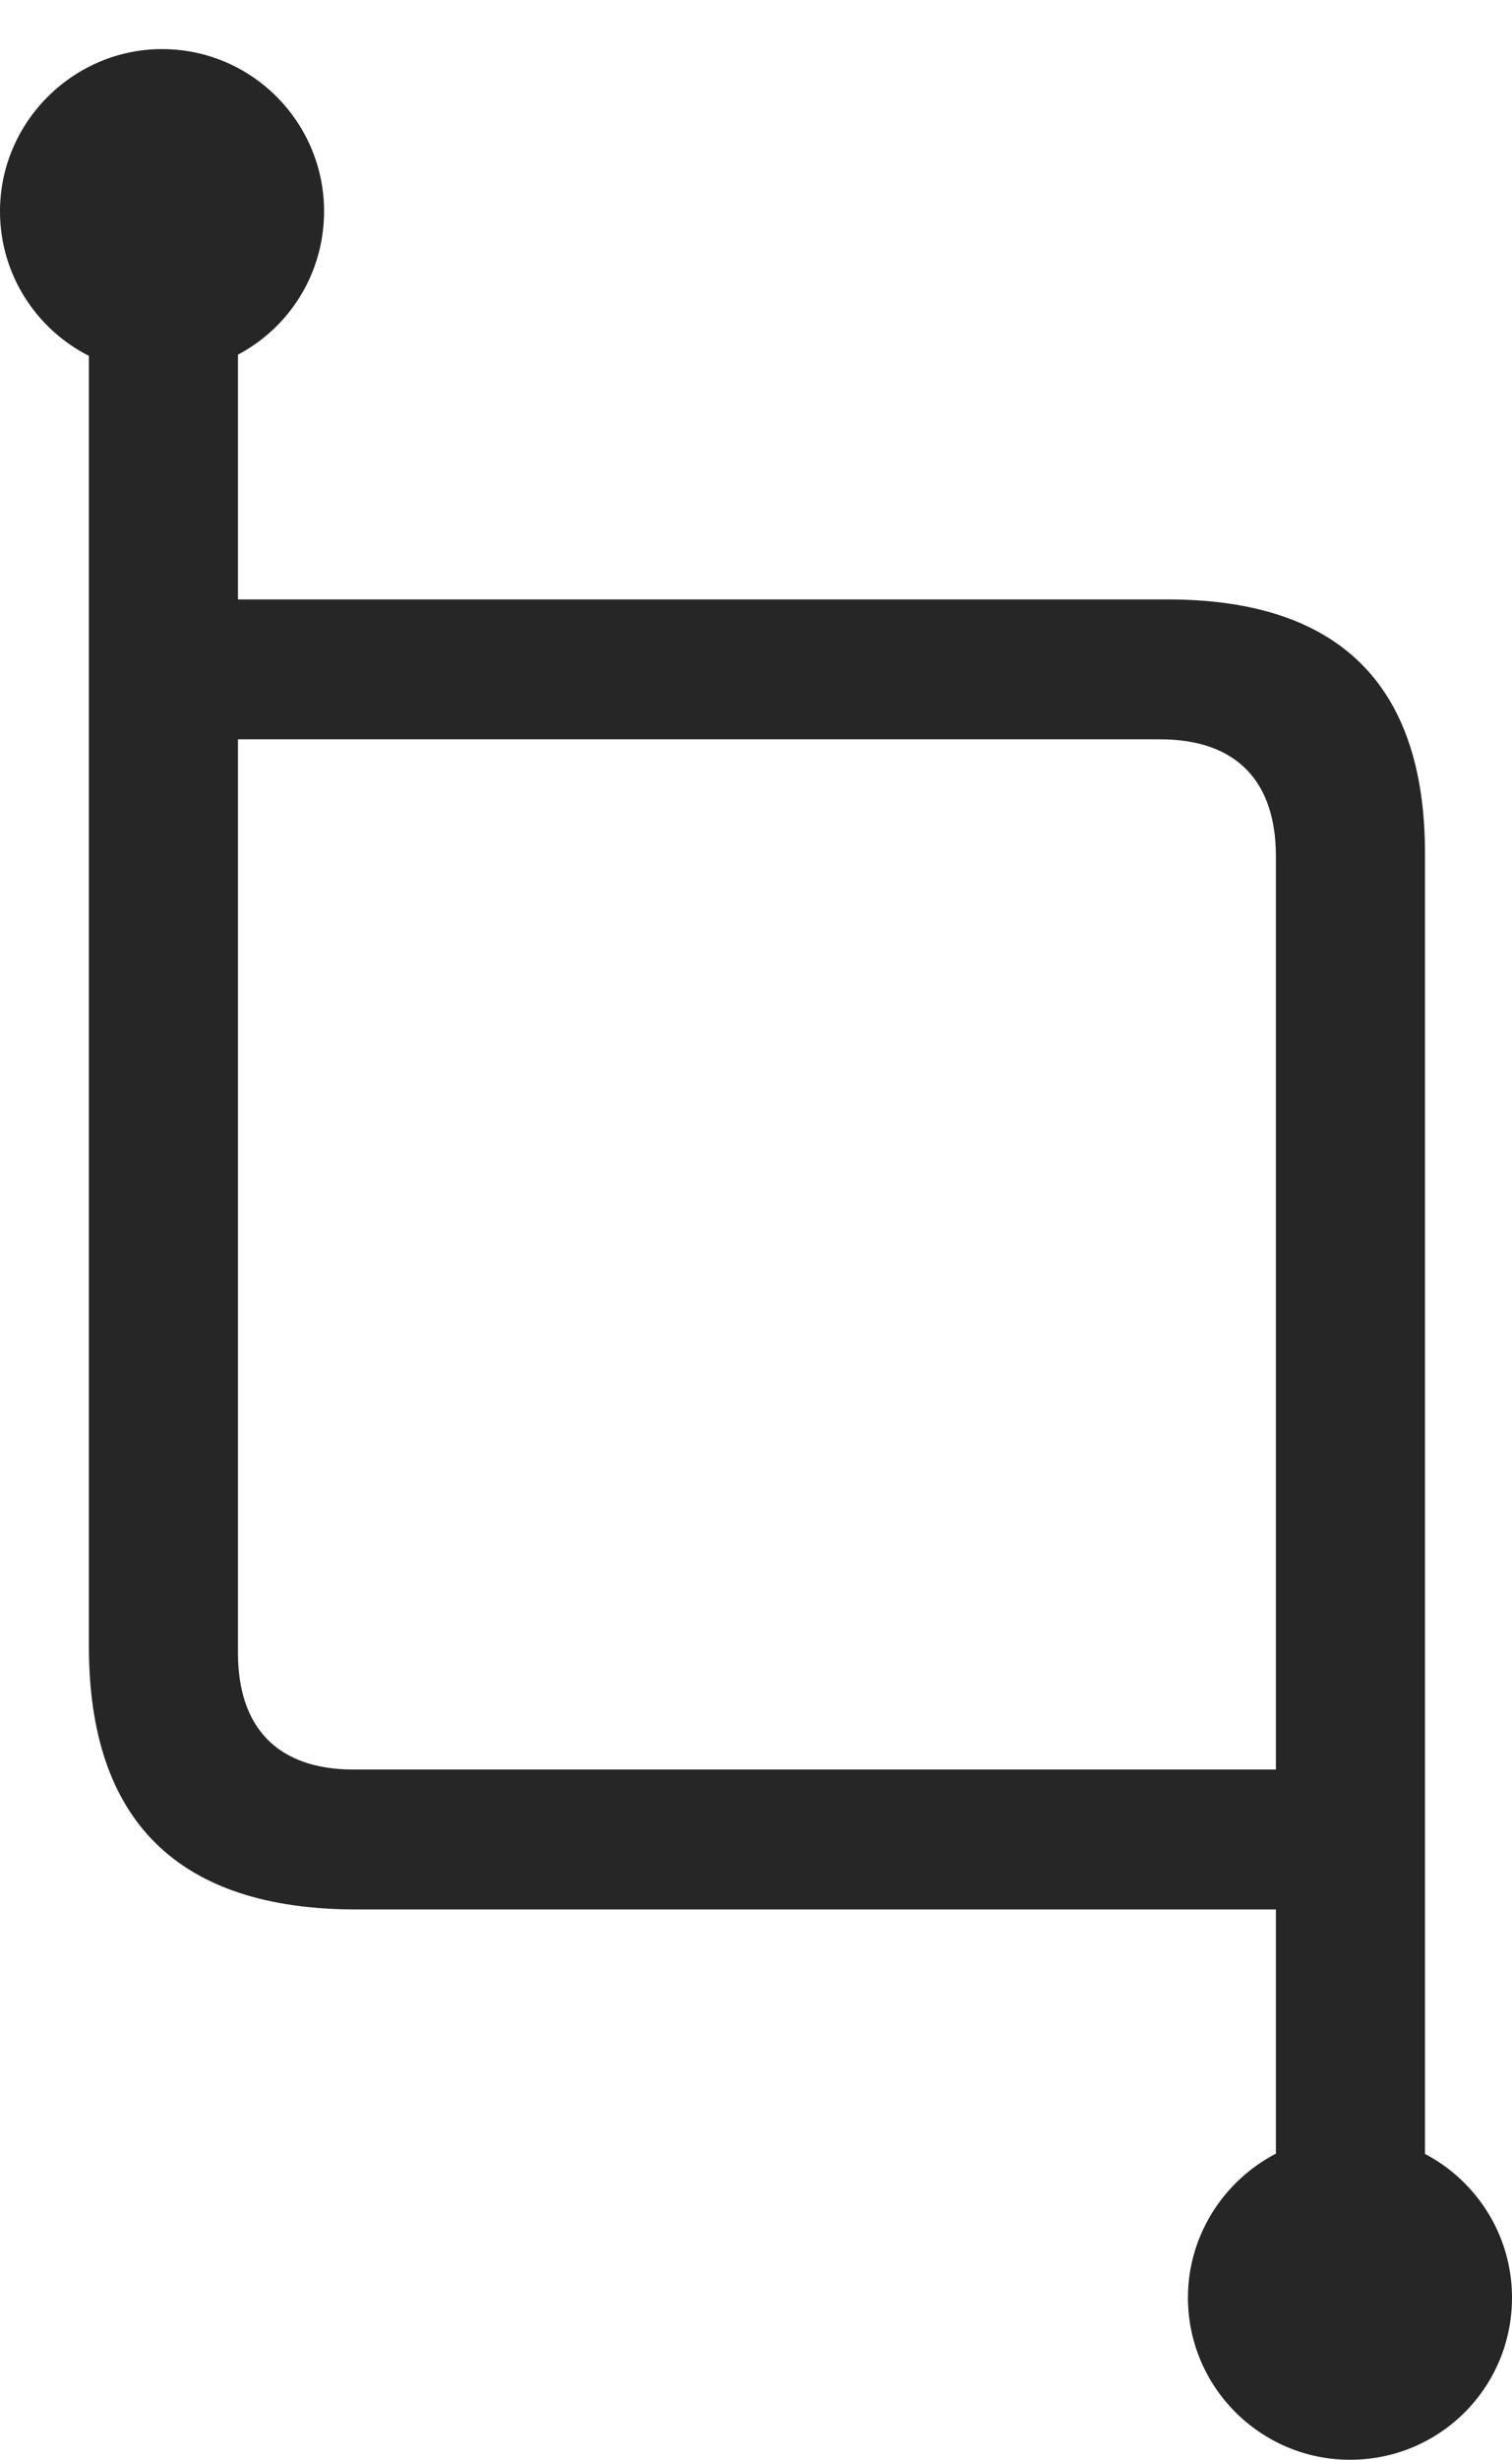 <?xml version="1.0" encoding="UTF-8"?>
<!--Generator: Apple Native CoreSVG 232.5-->
<!DOCTYPE svg
PUBLIC "-//W3C//DTD SVG 1.1//EN"
       "http://www.w3.org/Graphics/SVG/1.1/DTD/svg11.dtd">
<svg version="1.1" xmlns="http://www.w3.org/2000/svg" xmlns:xlink="http://www.w3.org/1999/xlink" width="79.736" height="129.639">
 <g>
  <rect height="129.639" opacity="0" width="79.736" x="0" y="0"/>
  <path d="M18.799 100.635L69.336 100.635C71.094 100.635 72.705 98.633 72.705 96.973C72.705 95.264 71.094 93.262 69.336 93.262L18.652 93.262C14.6 93.262 12.549 91.016 12.549 87.109L12.549 12.256L4.688 12.256L4.688 86.768C4.688 95.996 9.424 100.635 18.799 100.635ZM67.285 120.947L75.147 120.947L75.147 44.971C75.147 36.035 70.557 31.592 61.572 31.592L10.449 31.592C8.74 31.592 7.129 33.594 7.129 35.254C7.129 36.914 8.74 38.965 10.449 38.965L61.182 38.965C65.234 38.965 67.285 41.211 67.285 45.117ZM71.191 129.639C75.928 129.639 79.736 125.83 79.736 121.094C79.736 116.406 75.928 112.549 71.191 112.549C66.504 112.549 62.647 116.406 62.647 121.094C62.647 125.83 66.504 129.639 71.191 129.639ZM8.545 19.678C13.281 19.678 17.09 15.869 17.09 11.133C17.09 6.445 13.281 2.588 8.545 2.588C3.857 2.588 0 6.445 0 11.133C0 15.869 3.857 19.678 8.545 19.678Z" fill="#000000" fill-opacity="0.85"/>
 </g>
</svg>
